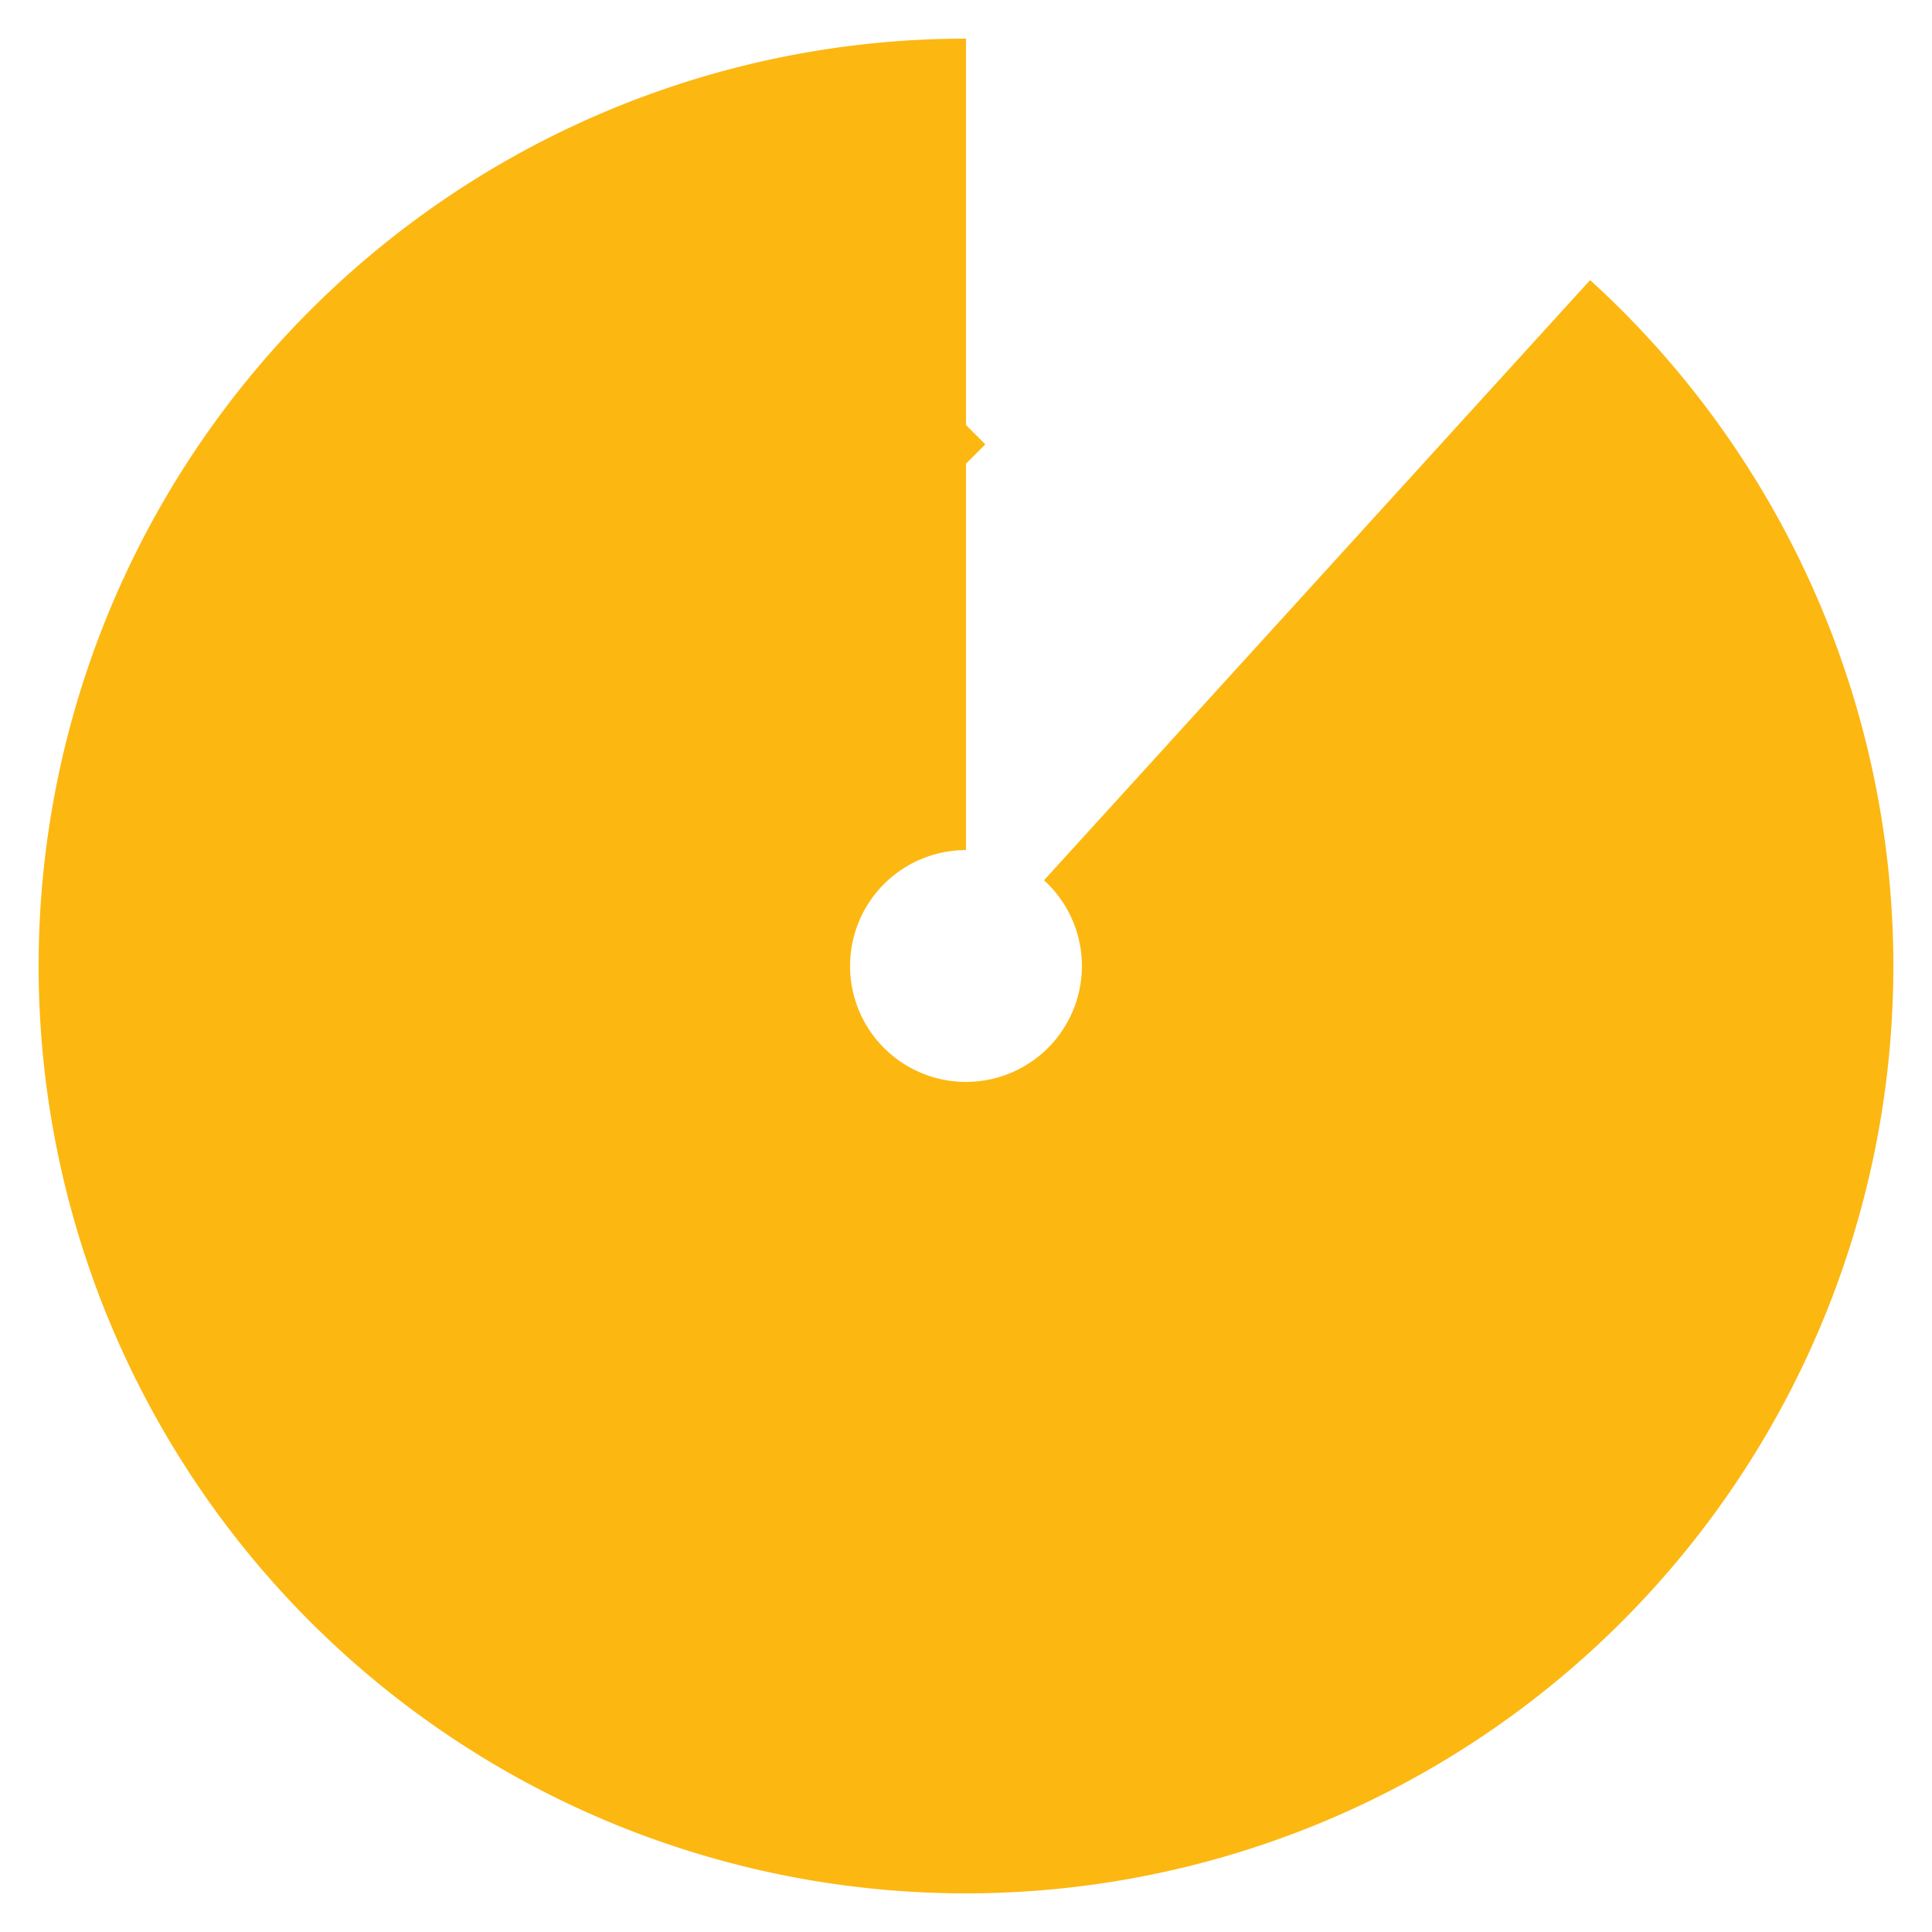 <?xml version="1.0" encoding="utf-8"?>
<svg xmlns="http://www.w3.org/2000/svg" xmlns:xlink="http://www.w3.org/1999/xlink" style="margin: auto; background: none; display: block; shape-rendering: auto;" width="200px" height="200px" viewBox="0 0 100 100" preserveAspectRatio="xMidYMid">
<g>
  <path d="M50 23A27 27 0 1 0 68.171 30.03" fill="none" stroke="#fcb711" stroke-width="42"></path>
  <path d="M49 21L49 25L51 23L49 21" fill="#fcb711"></path>
  <animateTransform attributeName="transform" type="rotate" repeatCount="indefinite" dur="0.847s" values="0 50 50;360 50 50" keyTimes="0;1"></animateTransform>
</g>
<!-- [ldio] generated by https://loading.io/ --></svg>